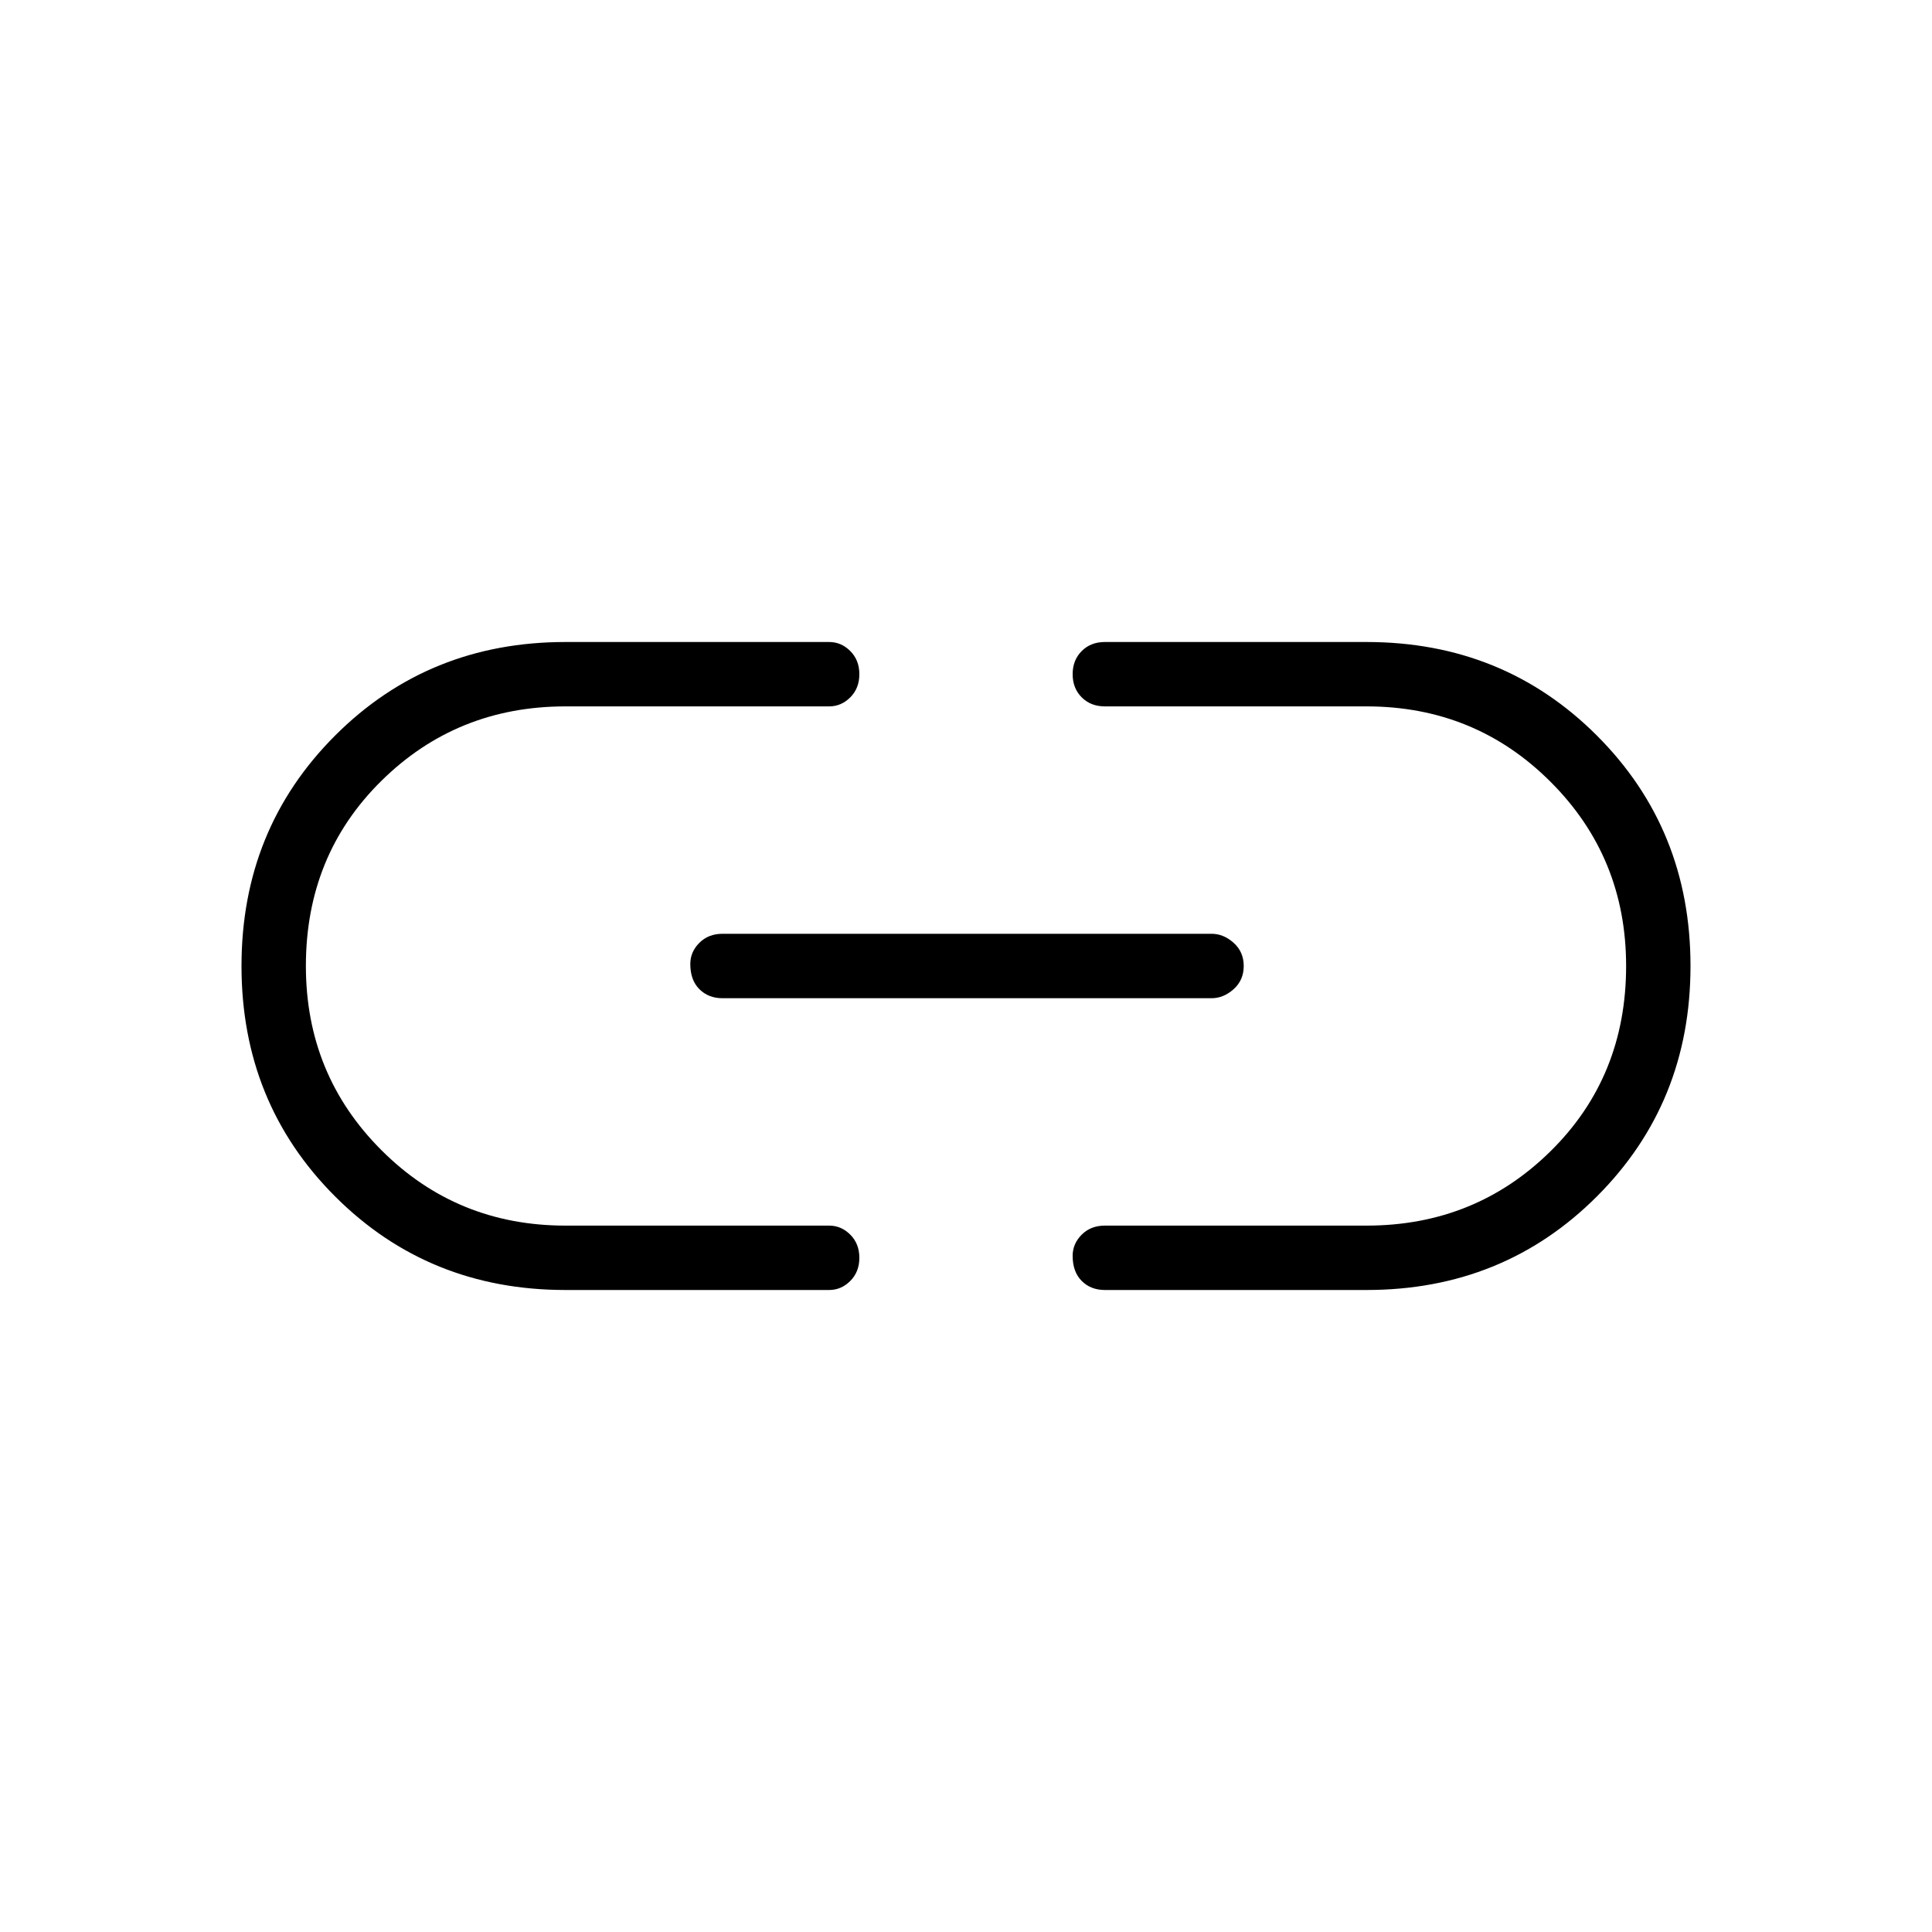 <svg xmlns="http://www.w3.org/2000/svg" height="40" width="40"><path d="M11.708 26.708Q8.875 26.708 6.938 24.771Q5 22.833 5 20Q5 17.167 6.938 15.229Q8.875 13.292 11.708 13.292H17.167Q17.417 13.292 17.604 13.479Q17.792 13.667 17.792 13.958Q17.792 14.25 17.604 14.438Q17.417 14.625 17.167 14.625H11.708Q9.458 14.625 7.896 16.167Q6.333 17.708 6.333 20Q6.333 22.25 7.896 23.812Q9.458 25.375 11.708 25.375H17.167Q17.417 25.375 17.604 25.562Q17.792 25.75 17.792 26.042Q17.792 26.333 17.604 26.521Q17.417 26.708 17.167 26.708ZM14.958 20.667Q14.667 20.667 14.479 20.479Q14.292 20.292 14.292 19.958Q14.292 19.708 14.479 19.521Q14.667 19.333 14.958 19.333H25.083Q25.333 19.333 25.542 19.521Q25.75 19.708 25.75 20Q25.75 20.292 25.542 20.479Q25.333 20.667 25.083 20.667ZM22.875 26.708Q22.583 26.708 22.396 26.521Q22.208 26.333 22.208 26Q22.208 25.75 22.396 25.562Q22.583 25.375 22.875 25.375H28.292Q30.542 25.375 32.104 23.833Q33.667 22.292 33.667 20Q33.667 17.75 32.104 16.188Q30.542 14.625 28.292 14.625H22.875Q22.583 14.625 22.396 14.438Q22.208 14.25 22.208 13.958Q22.208 13.667 22.396 13.479Q22.583 13.292 22.875 13.292H28.292Q31.125 13.292 33.062 15.229Q35 17.167 35 20Q35 22.833 33.062 24.771Q31.125 26.708 28.292 26.708Z"/></svg>